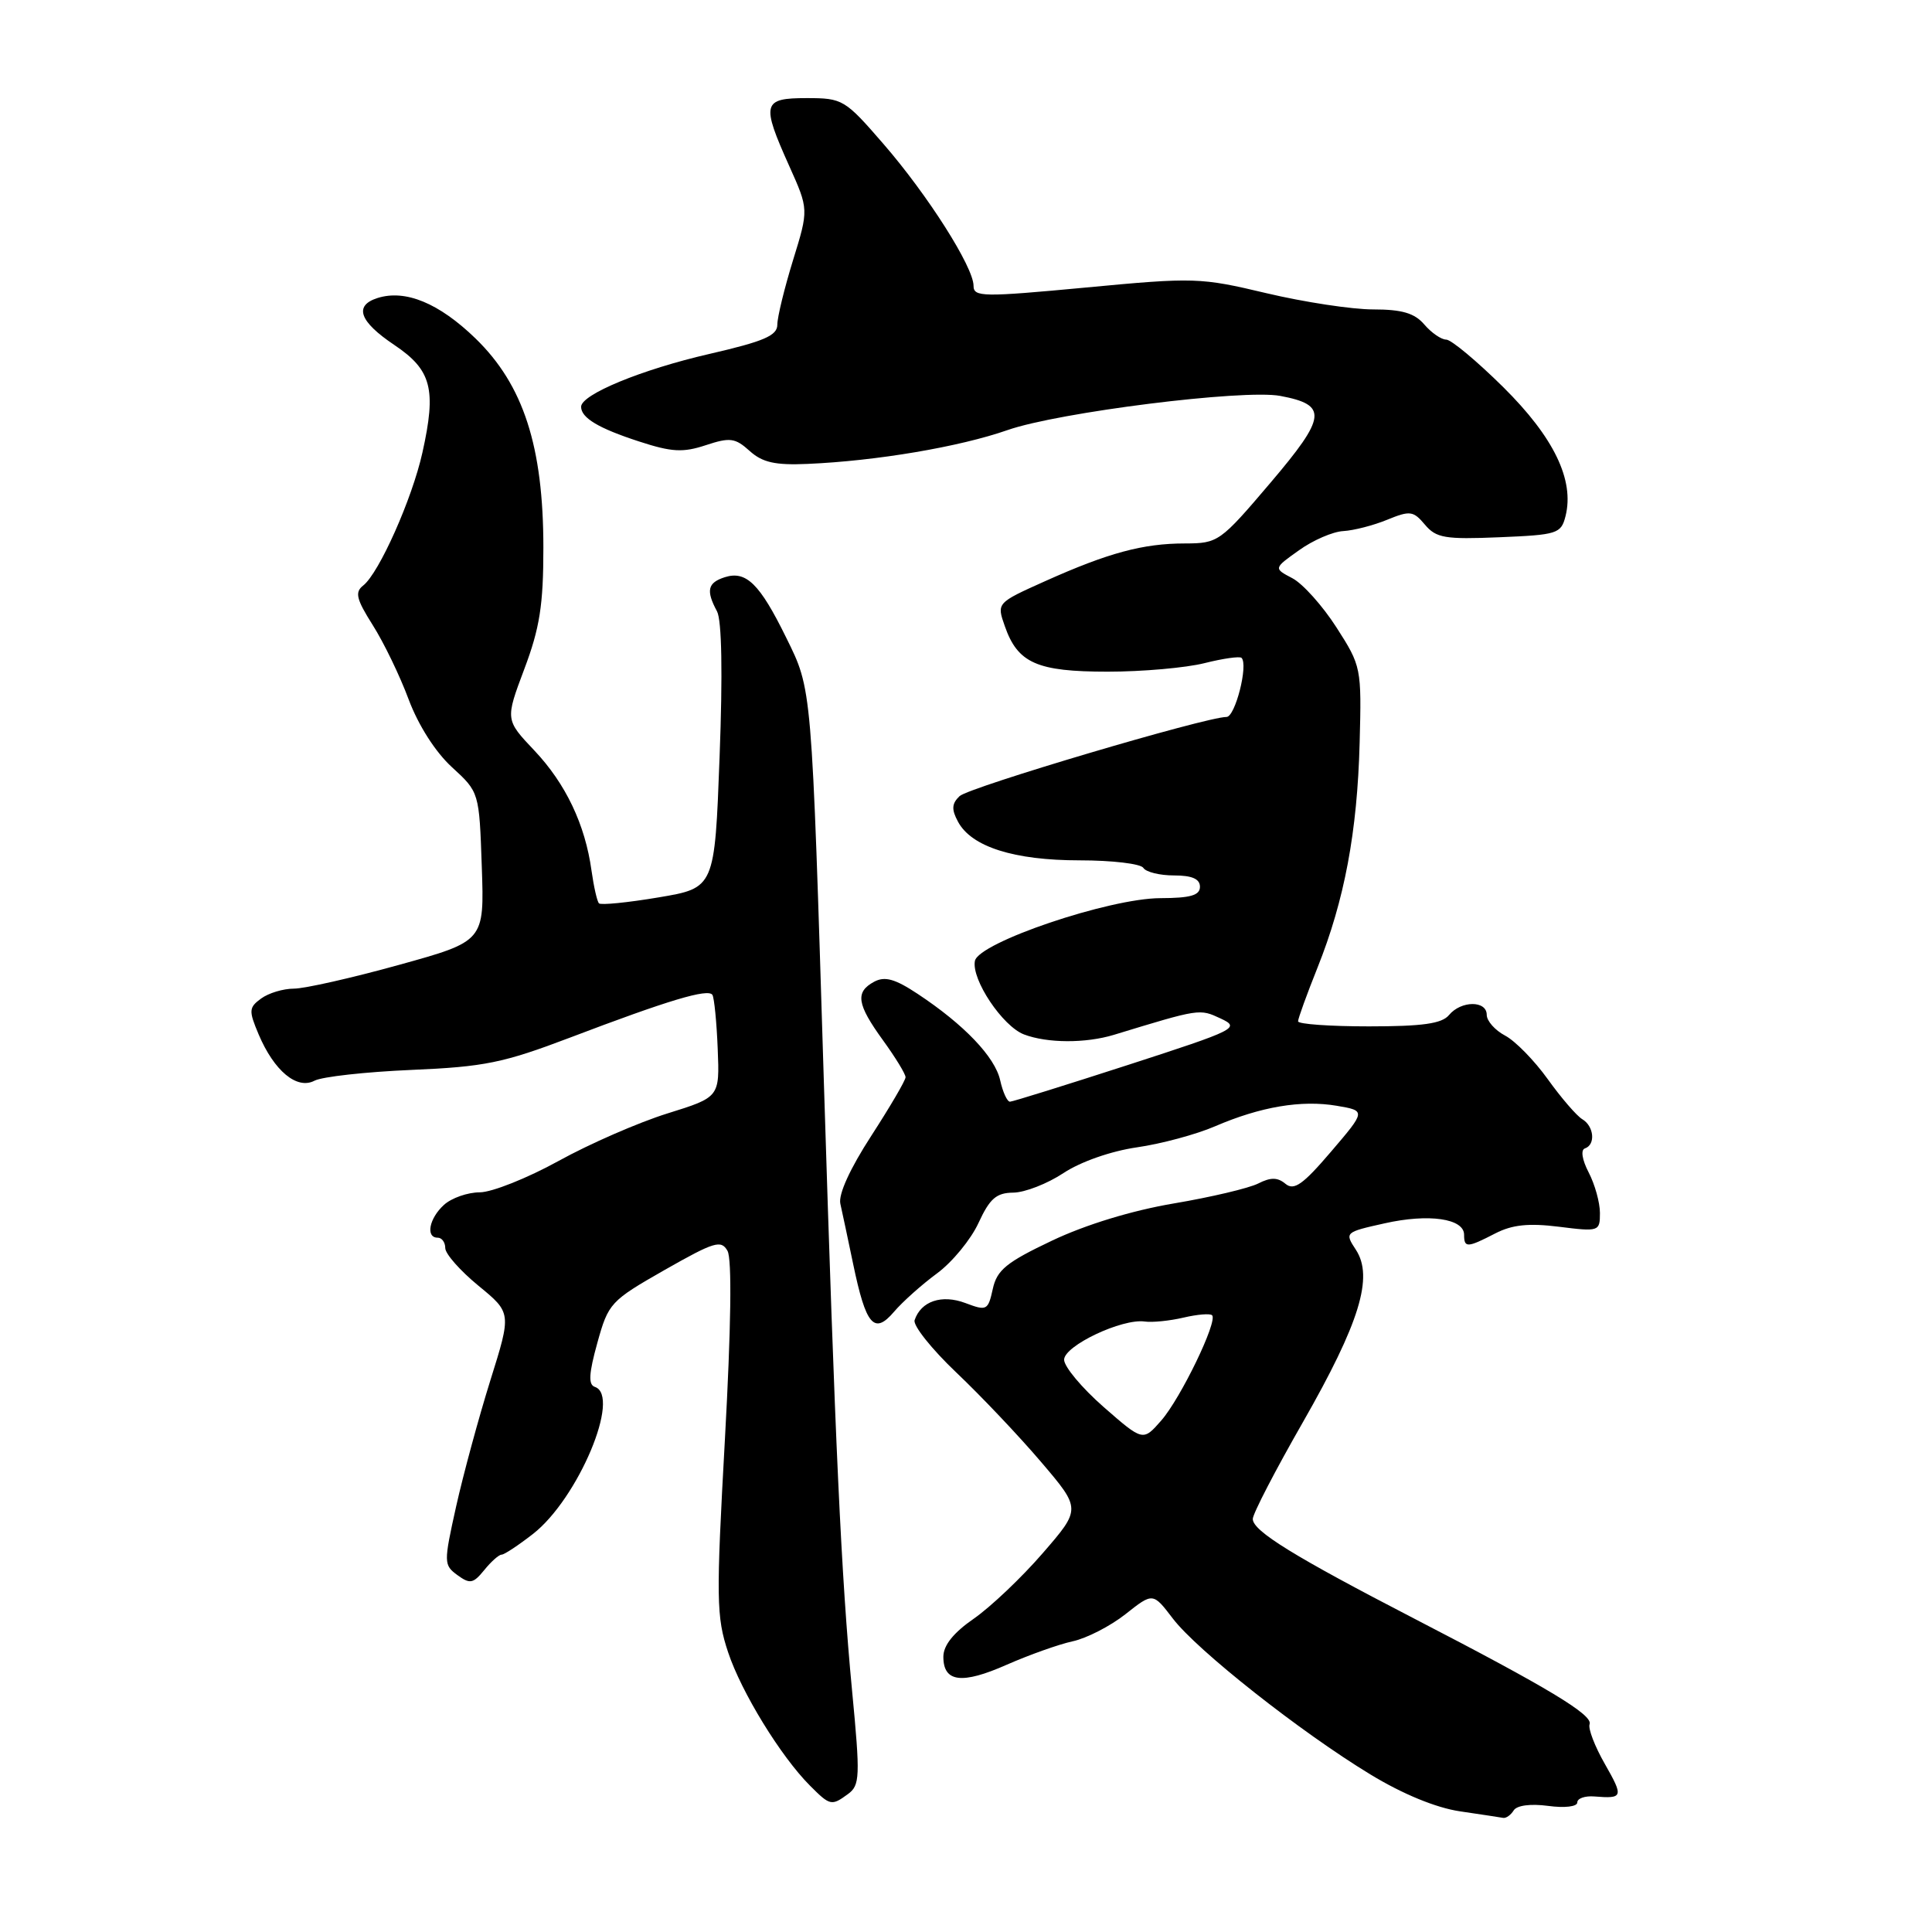 <?xml version="1.0" encoding="UTF-8" standalone="no"?>
<!DOCTYPE svg PUBLIC "-//W3C//DTD SVG 1.1//EN" "http://www.w3.org/Graphics/SVG/1.1/DTD/svg11.dtd" >
<svg xmlns="http://www.w3.org/2000/svg" xmlns:xlink="http://www.w3.org/1999/xlink" version="1.1" viewBox="0 0 256 256">
 <g >
 <path fill="currentColor"
d=" M 200.57 239.89 C 200.98 239.22 202.82 238.98 205.13 239.29 C 207.34 239.59 209.00 239.39 209.00 238.83 C 209.00 238.30 210.01 237.94 211.25 238.04 C 215.08 238.35 215.15 238.12 212.66 233.75 C 211.32 231.41 210.41 229.04 210.63 228.47 C 211.10 227.24 205.14 223.65 187.50 214.53 C 171.51 206.26 166.00 202.87 166.00 201.27 C 166.00 200.59 168.99 194.82 172.64 188.45 C 180.16 175.29 182.03 169.22 179.66 165.60 C 178.16 163.31 178.20 163.27 183.46 162.10 C 189.32 160.78 194.00 161.46 194.00 163.61 C 194.00 165.37 194.42 165.35 198.12 163.44 C 200.37 162.28 202.54 162.05 206.57 162.55 C 211.88 163.22 212.00 163.17 212.00 160.73 C 212.00 159.35 211.33 156.94 210.51 155.36 C 209.63 153.67 209.43 152.36 210.01 152.17 C 211.45 151.68 211.22 149.23 209.66 148.30 C 208.92 147.86 206.86 145.47 205.09 143.00 C 203.32 140.53 200.77 137.92 199.43 137.22 C 198.09 136.51 197.00 135.28 197.00 134.47 C 197.00 132.55 193.60 132.57 192.00 134.50 C 191.06 135.64 188.49 136.00 181.38 136.00 C 176.22 136.00 172.00 135.70 172.00 135.33 C 172.00 134.96 173.16 131.76 174.58 128.21 C 178.15 119.28 179.85 110.24 180.16 98.42 C 180.42 88.50 180.38 88.26 177.09 83.14 C 175.25 80.27 172.62 77.34 171.25 76.62 C 168.75 75.31 168.75 75.31 172.13 72.91 C 173.98 71.58 176.62 70.44 178.00 70.37 C 179.38 70.29 181.99 69.62 183.81 68.87 C 186.84 67.63 187.27 67.69 188.81 69.52 C 190.30 71.29 191.47 71.49 198.66 71.19 C 206.37 70.87 206.85 70.72 207.44 68.39 C 208.64 63.62 205.90 57.95 199.20 51.31 C 195.69 47.84 192.29 45.00 191.63 45.00 C 190.98 45.00 189.67 44.10 188.73 43.00 C 187.44 41.49 185.78 41.00 181.94 41.00 C 179.15 41.00 172.79 40.03 167.81 38.85 C 159.07 36.77 158.24 36.74 143.88 38.10 C 130.22 39.38 129.00 39.37 129.00 37.87 C 129.00 35.40 122.94 25.85 117.05 19.06 C 111.96 13.18 111.65 13.00 106.90 13.00 C 101.03 13.00 100.85 13.69 104.58 22.00 C 107.16 27.75 107.16 27.75 105.08 34.48 C 103.94 38.18 103.00 42.02 103.00 43.02 C 103.00 44.47 101.24 45.23 93.99 46.90 C 85.02 48.96 77.00 52.27 77.00 53.90 C 77.00 55.37 79.30 56.75 84.69 58.50 C 89.01 59.91 90.50 59.99 93.52 58.99 C 96.73 57.93 97.41 58.02 99.33 59.75 C 101.02 61.28 102.72 61.66 107.00 61.47 C 116.12 61.08 127.15 59.21 133.50 56.99 C 140.24 54.63 164.79 51.55 169.64 52.46 C 175.97 53.65 175.79 55.20 168.35 63.96 C 161.68 71.81 161.41 72.00 157.01 72.01 C 151.45 72.01 146.84 73.26 138.50 77.00 C 132.06 79.89 132.06 79.89 133.14 82.96 C 134.85 87.87 137.40 89.00 146.78 89.00 C 151.36 89.00 157.13 88.49 159.60 87.87 C 162.06 87.25 164.27 86.94 164.51 87.17 C 165.43 88.09 163.67 95.00 162.52 95.00 C 159.79 95.00 128.40 104.31 127.15 105.49 C 126.11 106.48 126.06 107.25 126.94 108.88 C 128.72 112.21 134.37 114.00 143.06 114.00 C 147.36 114.00 151.16 114.45 151.50 115.00 C 151.84 115.55 153.67 116.00 155.56 116.00 C 157.95 116.00 159.00 116.46 159.00 117.50 C 159.00 118.64 157.74 119.00 153.75 119.01 C 146.96 119.03 129.65 124.89 129.18 127.33 C 128.70 129.79 132.85 135.99 135.69 137.07 C 138.77 138.24 143.85 138.26 147.60 137.12 C 159.04 133.63 158.93 133.65 161.75 134.96 C 164.38 136.19 163.85 136.45 149.50 141.10 C 141.25 143.77 134.20 145.97 133.83 145.98 C 133.46 145.99 132.88 144.72 132.53 143.15 C 131.85 140.06 127.76 135.77 121.59 131.69 C 118.60 129.71 117.25 129.33 115.84 130.08 C 113.29 131.45 113.53 133.05 117.00 137.84 C 118.65 140.12 120.00 142.32 119.99 142.74 C 119.99 143.16 117.94 146.65 115.45 150.50 C 112.64 154.83 111.07 158.26 111.35 159.50 C 111.60 160.60 112.36 164.20 113.05 167.50 C 114.74 175.63 115.83 176.90 118.46 173.82 C 119.58 172.50 122.15 170.21 124.16 168.73 C 126.17 167.25 128.65 164.24 129.66 162.04 C 131.15 158.81 132.02 158.05 134.27 158.03 C 135.80 158.01 138.78 156.85 140.91 155.44 C 143.18 153.94 147.20 152.53 150.64 152.03 C 153.86 151.57 158.53 150.31 161.00 149.24 C 167.04 146.64 172.43 145.73 177.12 146.52 C 181.00 147.18 181.00 147.18 176.37 152.60 C 172.64 156.97 171.46 157.80 170.33 156.86 C 169.29 155.99 168.37 155.98 166.72 156.82 C 165.50 157.44 160.47 158.63 155.55 159.46 C 149.99 160.40 143.86 162.27 139.40 164.39 C 133.35 167.26 132.10 168.28 131.55 170.79 C 130.92 173.64 130.75 173.73 127.92 172.66 C 124.78 171.48 122.03 172.41 121.19 174.93 C 120.96 175.63 123.44 178.75 126.71 181.86 C 129.98 184.96 135.04 190.30 137.95 193.72 C 143.25 199.94 143.25 199.94 138.17 205.80 C 135.38 209.03 131.27 212.92 129.05 214.47 C 126.34 216.34 125.00 218.02 125.00 219.53 C 125.00 222.91 127.45 223.22 133.41 220.58 C 136.37 219.28 140.29 217.88 142.14 217.48 C 143.99 217.08 147.14 215.46 149.14 213.88 C 152.77 211.01 152.77 211.01 155.41 214.47 C 158.63 218.69 172.32 229.50 181.58 235.12 C 185.87 237.73 190.28 239.54 193.45 240.01 C 196.23 240.42 198.81 240.81 199.19 240.88 C 199.57 240.94 200.19 240.50 200.57 239.89 Z  M 112.35 237.73 C 113.95 236.56 114.00 235.49 112.90 223.98 C 111.47 208.96 110.65 191.17 109.17 143.50 C 107.53 90.42 107.62 91.50 104.15 84.44 C 100.67 77.36 98.87 75.59 96.05 76.48 C 93.76 77.21 93.52 78.24 95.01 81.01 C 95.64 82.20 95.77 89.24 95.35 100.27 C 94.70 117.66 94.70 117.66 87.26 118.91 C 83.17 119.60 79.62 119.95 79.37 119.70 C 79.12 119.45 78.68 117.50 78.38 115.37 C 77.54 109.26 74.96 103.84 70.80 99.44 C 66.95 95.37 66.95 95.37 69.47 88.66 C 71.52 83.23 72.00 80.17 72.00 72.58 C 72.00 59.16 69.36 51.01 63.01 44.85 C 58.17 40.16 53.72 38.32 50.02 39.49 C 46.86 40.50 47.62 42.61 52.25 45.71 C 57.19 49.03 57.85 51.55 55.97 59.98 C 54.61 66.10 50.23 75.93 48.13 77.58 C 46.99 78.47 47.21 79.38 49.39 82.83 C 50.85 85.13 52.99 89.56 54.15 92.68 C 55.44 96.12 57.70 99.66 59.89 101.66 C 63.50 104.97 63.50 104.97 63.84 114.85 C 64.18 124.72 64.18 124.72 52.84 127.86 C 46.60 129.59 40.35 131.00 38.94 131.00 C 37.53 131.00 35.58 131.59 34.60 132.31 C 32.97 133.50 32.94 133.91 34.27 137.06 C 36.32 141.90 39.34 144.42 41.67 143.20 C 42.68 142.67 48.45 142.03 54.50 141.77 C 64.18 141.36 66.70 140.84 75.50 137.50 C 88.53 132.54 93.85 130.94 94.40 131.83 C 94.64 132.23 94.96 135.44 95.10 138.97 C 95.36 145.38 95.36 145.38 88.43 147.54 C 84.62 148.73 78.12 151.56 74.00 153.84 C 69.88 156.11 65.19 157.98 63.58 157.99 C 61.97 157.99 59.83 158.74 58.83 159.65 C 56.86 161.44 56.37 164.00 58.00 164.00 C 58.55 164.00 59.00 164.62 59.00 165.38 C 59.00 166.14 60.98 168.38 63.39 170.36 C 67.78 173.96 67.78 173.96 64.97 182.92 C 63.43 187.85 61.39 195.36 60.44 199.61 C 58.78 207.08 58.79 207.37 60.61 208.71 C 62.27 209.92 62.70 209.84 64.16 208.05 C 65.07 206.92 66.11 206.00 66.46 206.00 C 66.82 206.00 68.69 204.76 70.63 203.25 C 76.60 198.59 82.34 184.95 78.82 183.77 C 77.94 183.48 78.02 182.01 79.15 177.94 C 80.61 172.67 80.89 172.37 88.06 168.28 C 94.66 164.53 95.56 164.25 96.40 165.75 C 97.00 166.82 96.87 175.95 96.06 190.62 C 94.88 211.90 94.91 214.22 96.48 218.94 C 98.23 224.21 103.46 232.74 107.33 236.61 C 109.98 239.27 110.18 239.32 112.35 237.73 Z  M 146.22 186.42 C 143.35 183.90 141.00 181.09 141.00 180.17 C 141.01 178.32 148.68 174.68 151.69 175.11 C 152.68 175.25 154.99 175.02 156.82 174.59 C 158.65 174.16 160.35 174.02 160.61 174.28 C 161.39 175.06 156.44 185.30 153.86 188.24 C 151.45 190.99 151.45 190.99 146.22 186.42 Z "/>
</g>
</svg>